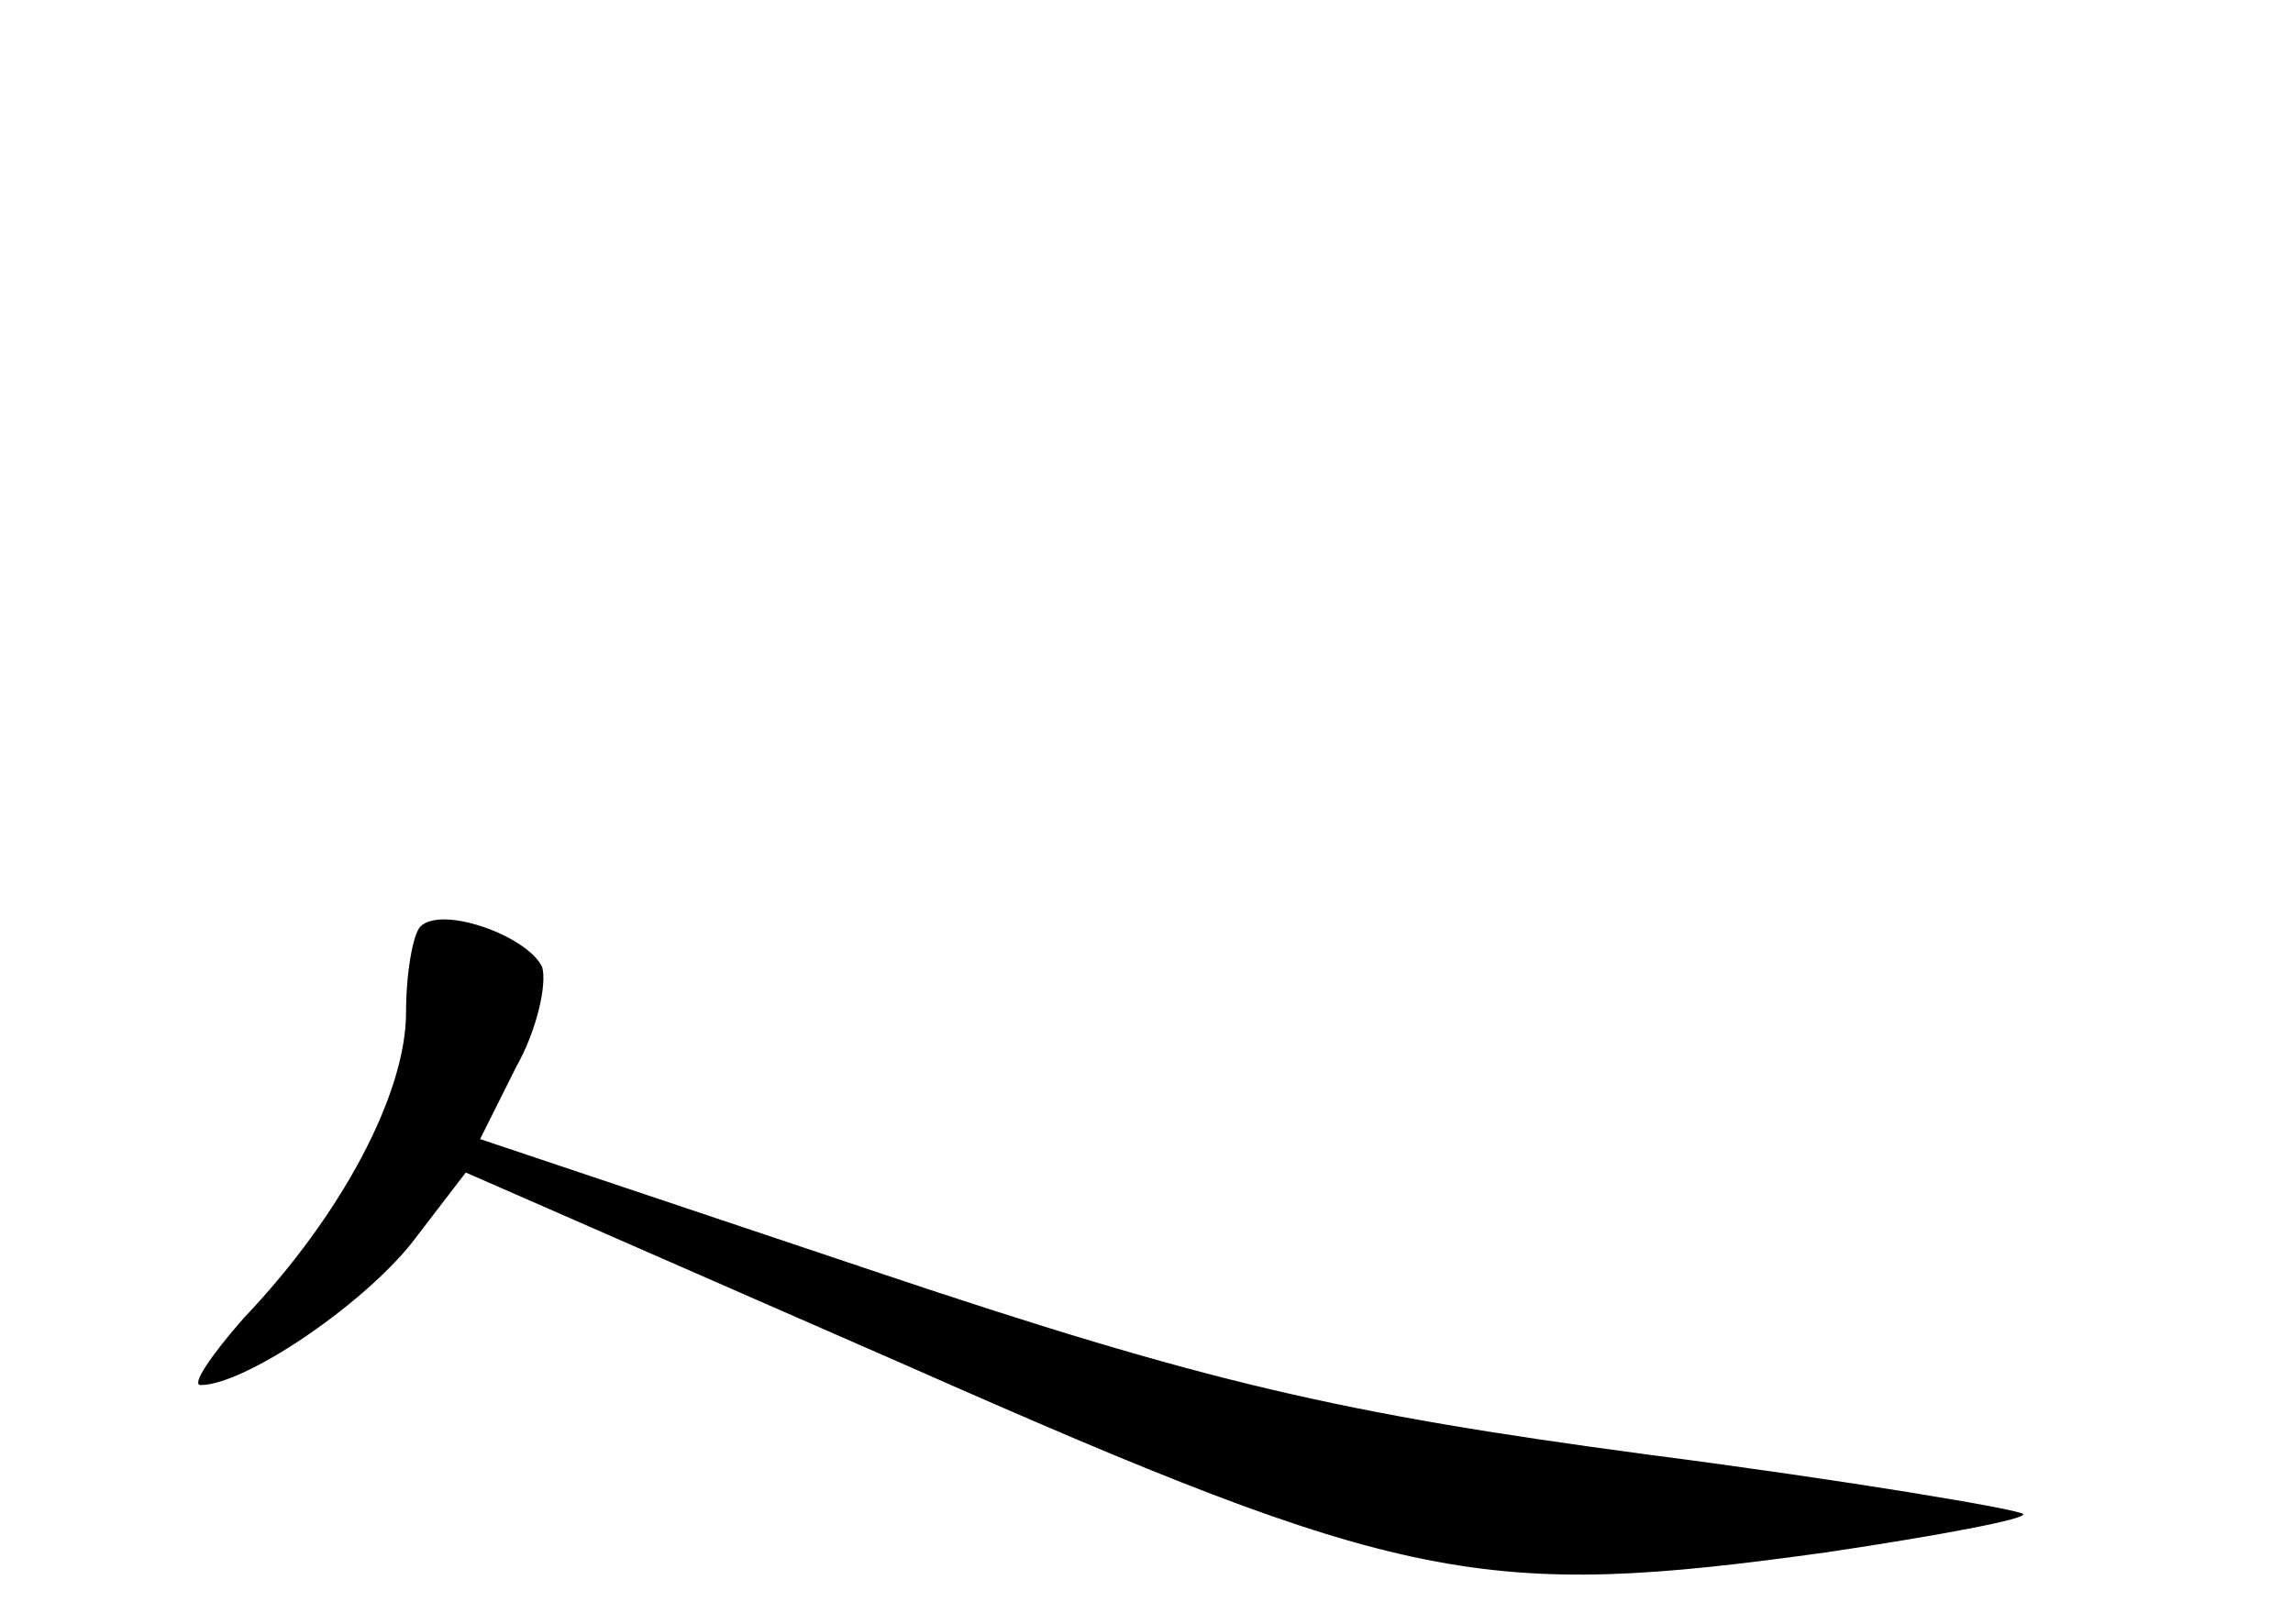 <?xml version="1.0" standalone="no"?>
<!DOCTYPE svg PUBLIC "-//W3C//DTD SVG 20010904//EN"
 "http://www.w3.org/TR/2001/REC-SVG-20010904/DTD/svg10.dtd">
<svg version="1.0" xmlns="http://www.w3.org/2000/svg"
 width="96pt" height="68pt" viewBox="0 0 96 68"
 preserveAspectRatio="xMidYMid meet">
<g transform="translate(0,68) scale(0.1,-0.1)"
fill="#000000" stroke="none">
<path d="M176 292 c-3 -3 -6 -19 -6 -36 0 -34 -27 -85 -68 -128 -14 -16 -22
-28 -18 -28 18 0 66 32 88 59 l23 30 185 -81 c208 -92 241 -98 385 -78 47 7
84 14 82 16 -2 2 -73 14 -158 25 -127 17 -184 30 -321 76 l-167 56 15 30 c9
16 13 35 11 42 -6 13 -42 26 -51 17z"/>
</g>
</svg>
